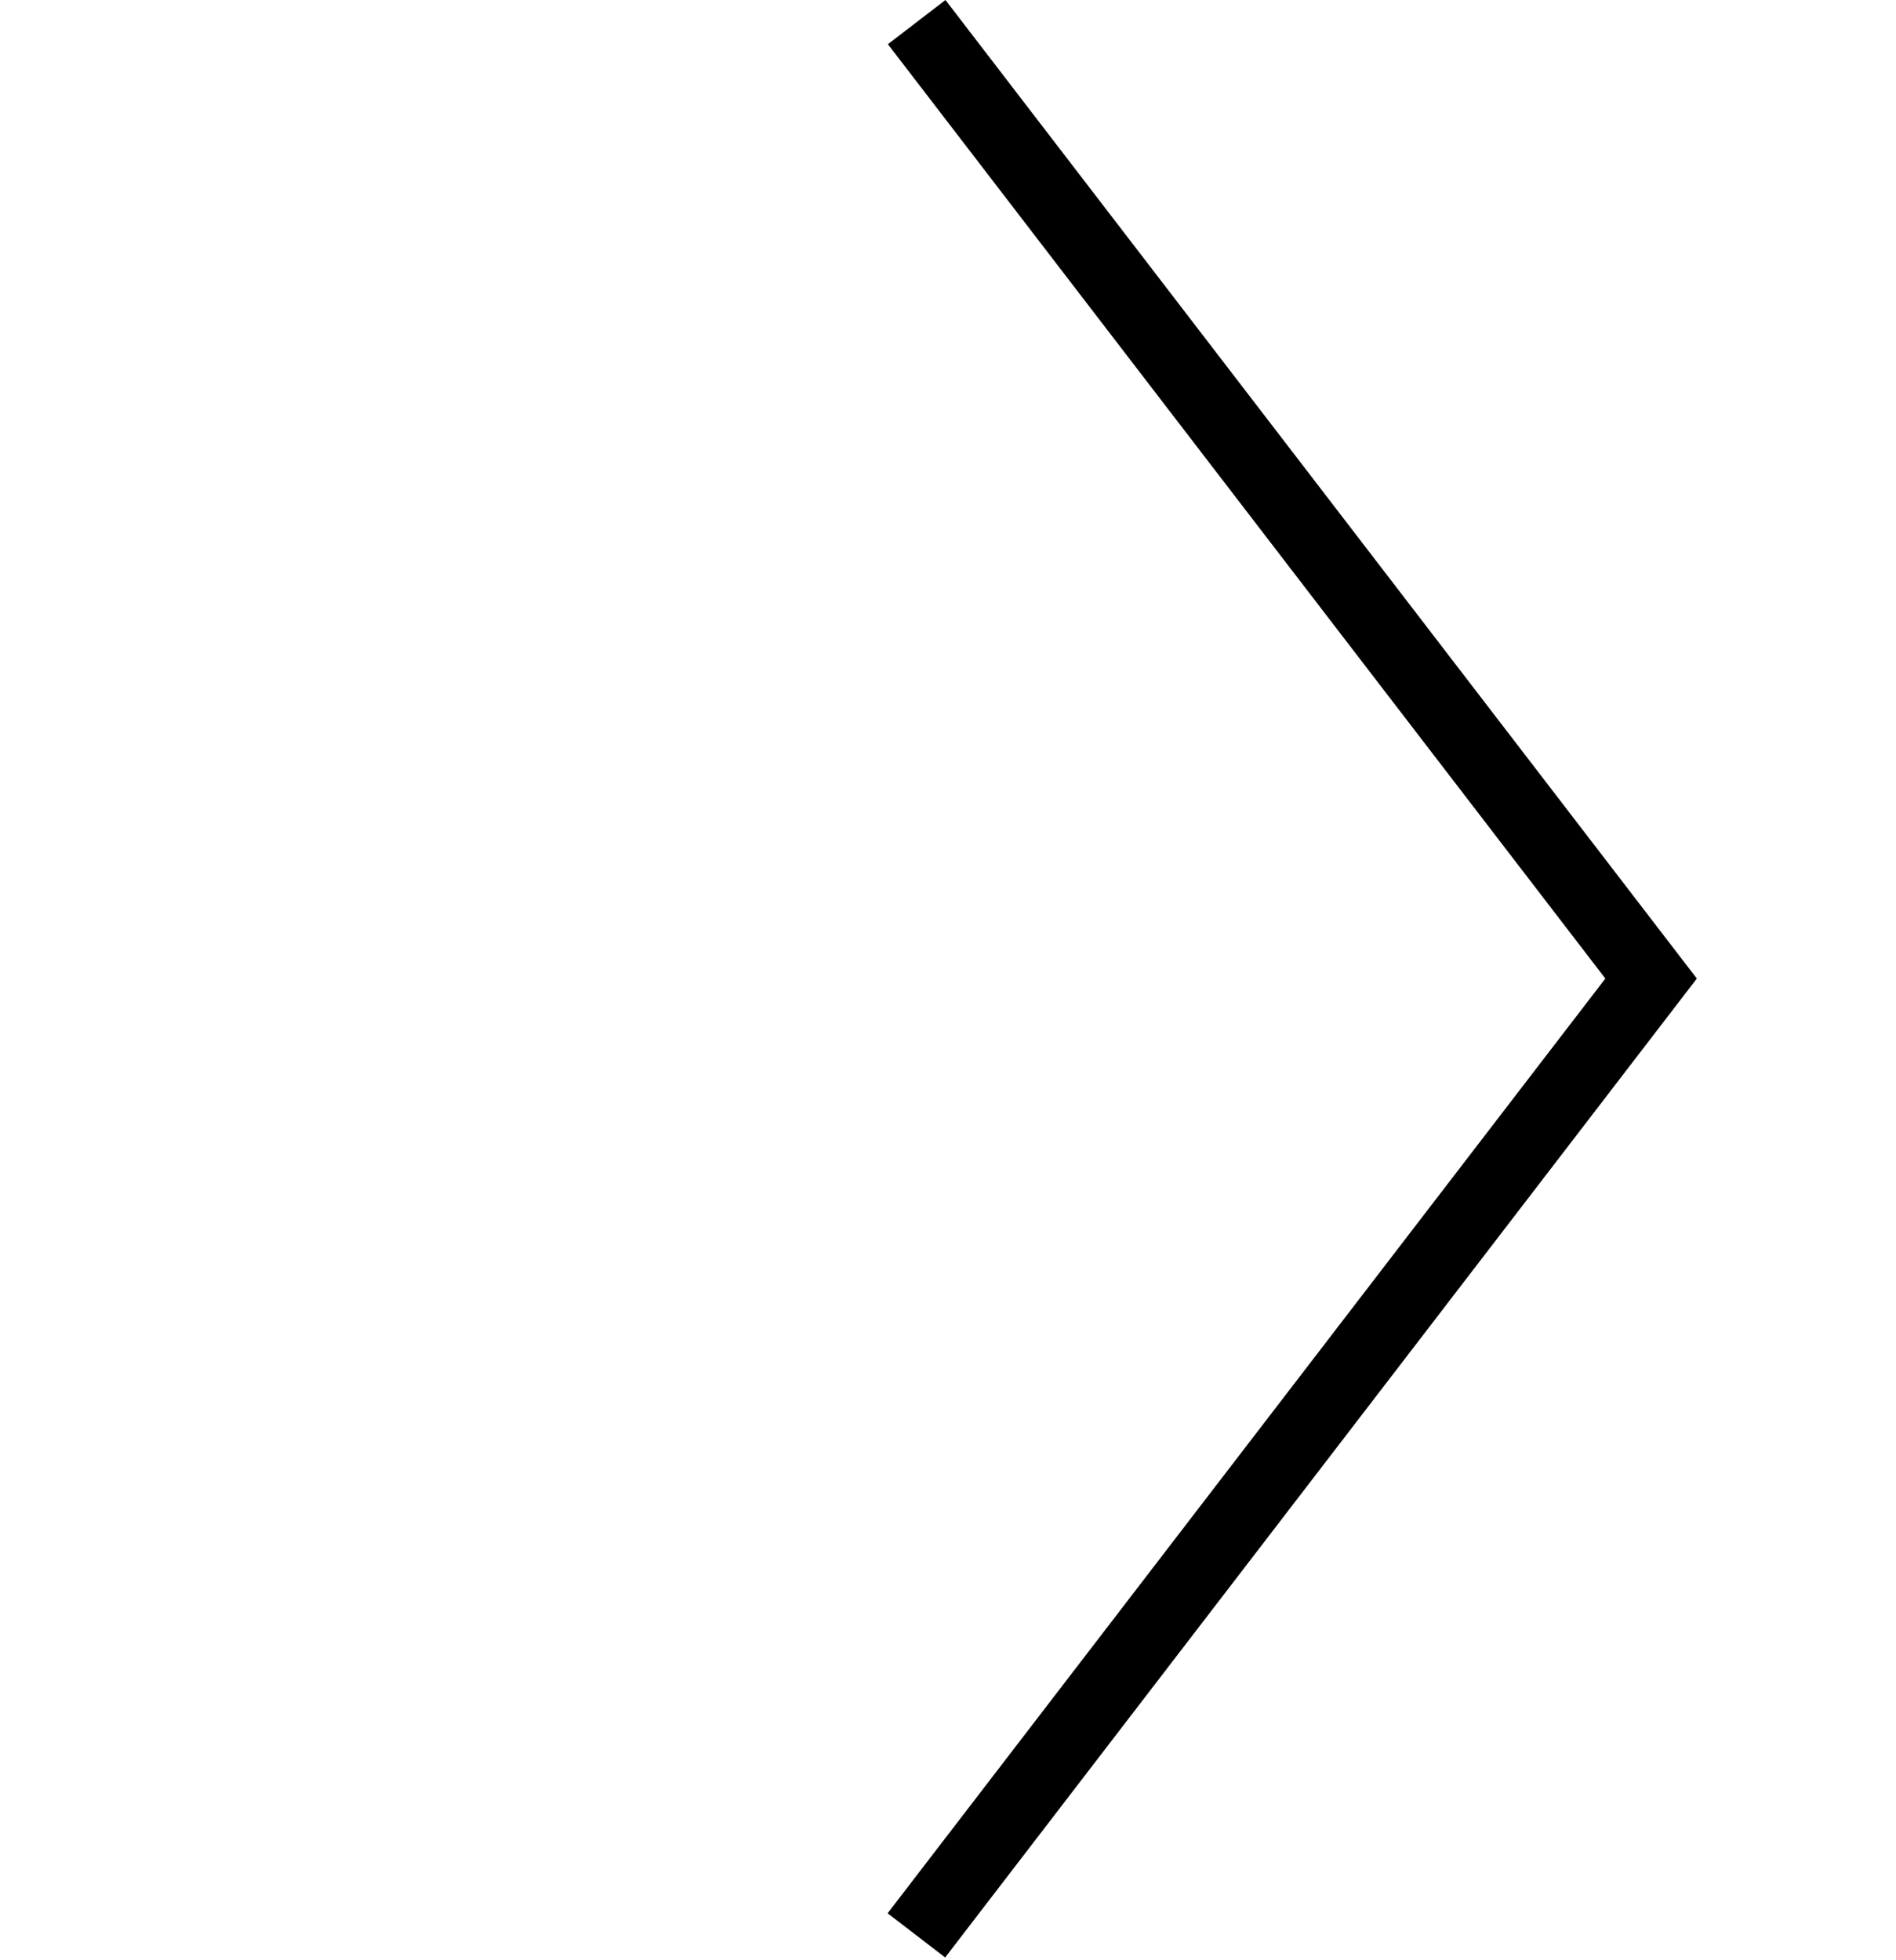 <svg width="209" height="216" viewBox="0 0 209 216" fill="none"
    xmlns="http://www.w3.org/2000/svg">
    <line y1="-4" x2="136" y2="-4" transform="matrix(0.609 0.793 0.793 -0.609 104.219 0)" stroke="black" stroke-width="8"/>
    <line y1="-4" x2="136" y2="-4" transform="matrix(-0.609 0.793 0.793 0.609 187.012 107.896)" stroke="black" stroke-width="8"/>
</svg>
